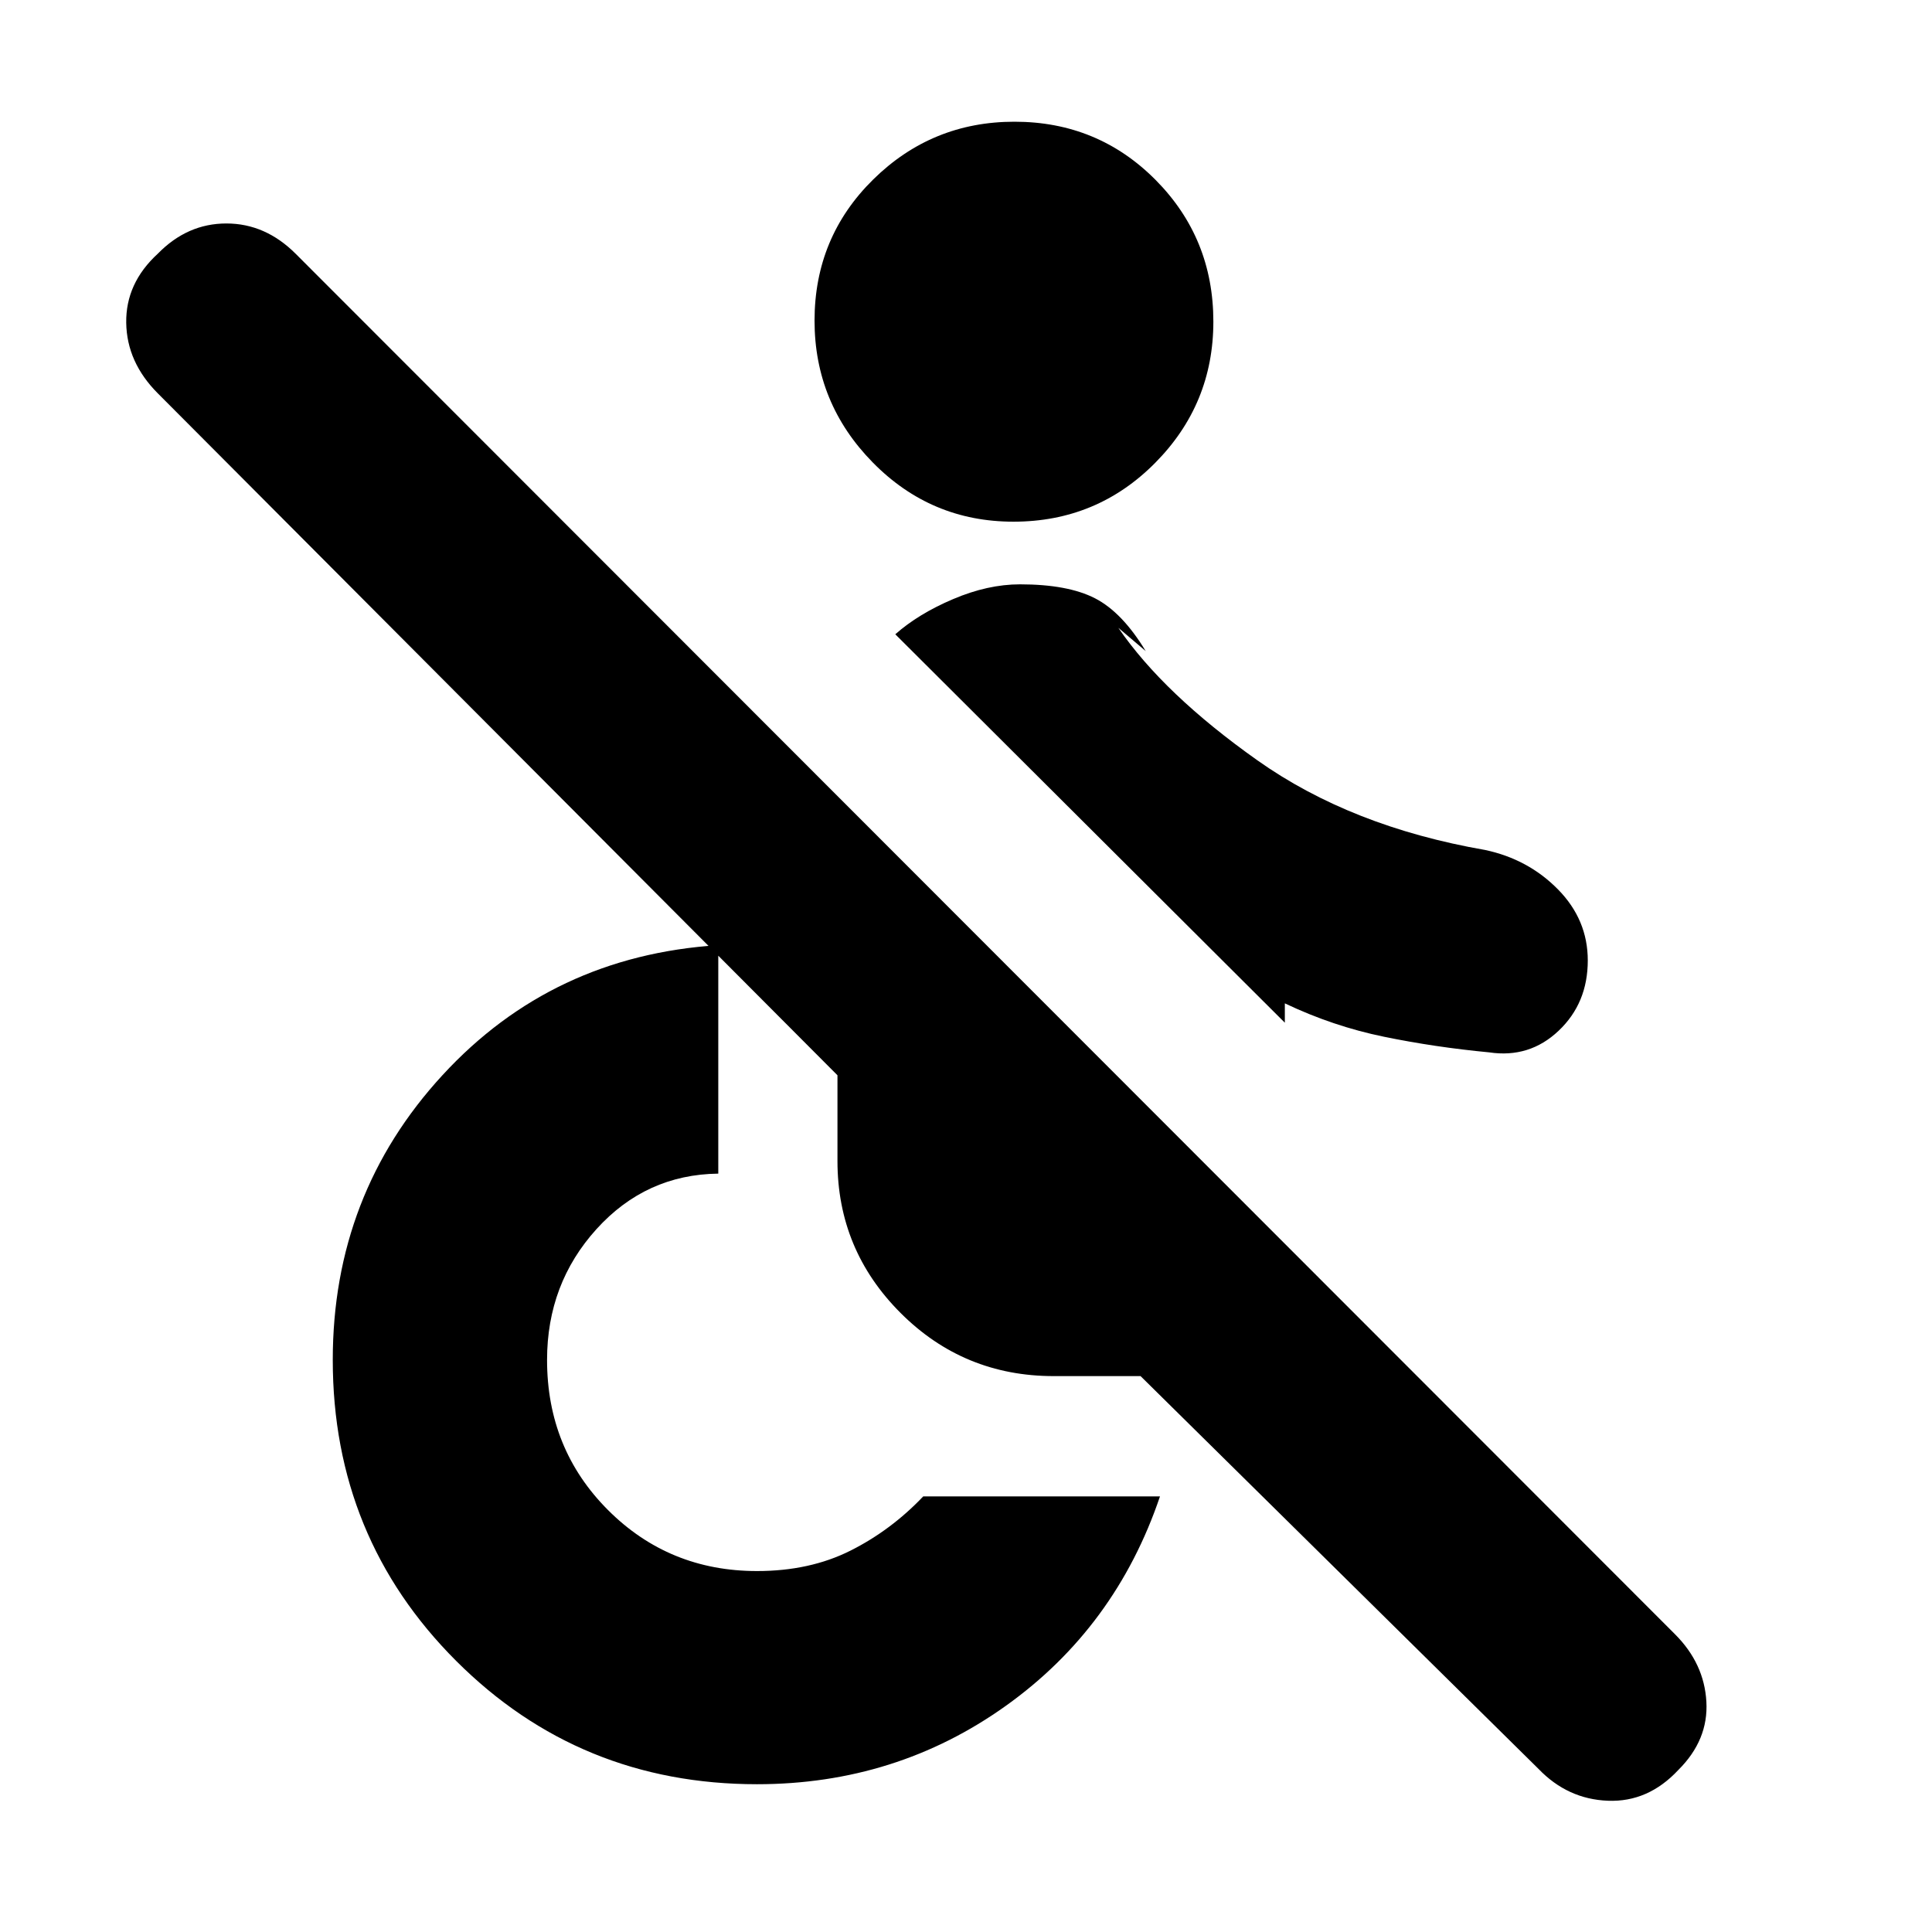 <svg xmlns="http://www.w3.org/2000/svg" height="20" viewBox="0 -960 960 960" width="20"><path d="M764.52-81 566.74-276.22h-43.13q-44.74 0-76.11-31.37-31.37-31.36-31.37-75.54v-42.57L78.47-764.49Q63-779.96 62.72-799.62q-.29-19.67 15.71-34.34 14.67-15 34.05-15 19.39 0 34.48 15.1l685.34 685.9q14.53 14.53 15.59 33.53 1.07 19-13.93 33.91-15 16.09-35 15.3-20-.78-34.44-15.78Zm-388.35 7.57q-88.24 0-149.53-61.3-61.29-61.29-61.29-149.53 0-82.26 54.54-141.52 54.54-59.26 137.02-64.57v113.52q-35.95.44-60.52 27.57-24.56 27.13-24.56 65 0 44.3 30.3 74.61 30.3 30.3 74.04 30.3 26.2 0 46.39-10.13 20.18-10.13 36.18-26.96h117.65q-22.04 65.09-76.59 104.05-54.55 38.96-123.63 38.96Zm127.41-627.35q-41.01 0-69.93-29.45-28.91-29.44-28.91-70.45 0-41.45 29.16-70.15 29.16-28.69 70.17-28.69 41.45 0 70.15 28.94 28.69 28.94 28.69 70.39 0 41.02-28.94 70.21-28.94 29.2-70.39 29.2Zm285.38 218.02q0 21.24-14.5 34.95-14.5 13.72-34.5 10.72-26.96-2.56-52.26-7.76-25.31-5.19-49.27-16.59v9.61l-193.56-193q11.43-10.13 28.7-17.47 17.26-7.35 33.26-7.35 23.74 0 37.26 6.93 13.52 6.94 25.21 26.24l-13.6-11.56q22.56 32.91 69.13 65.87 46.56 32.95 113.13 44.52 21.43 4.56 36.21 19.6 14.79 15.04 14.79 35.29Z"/></svg>